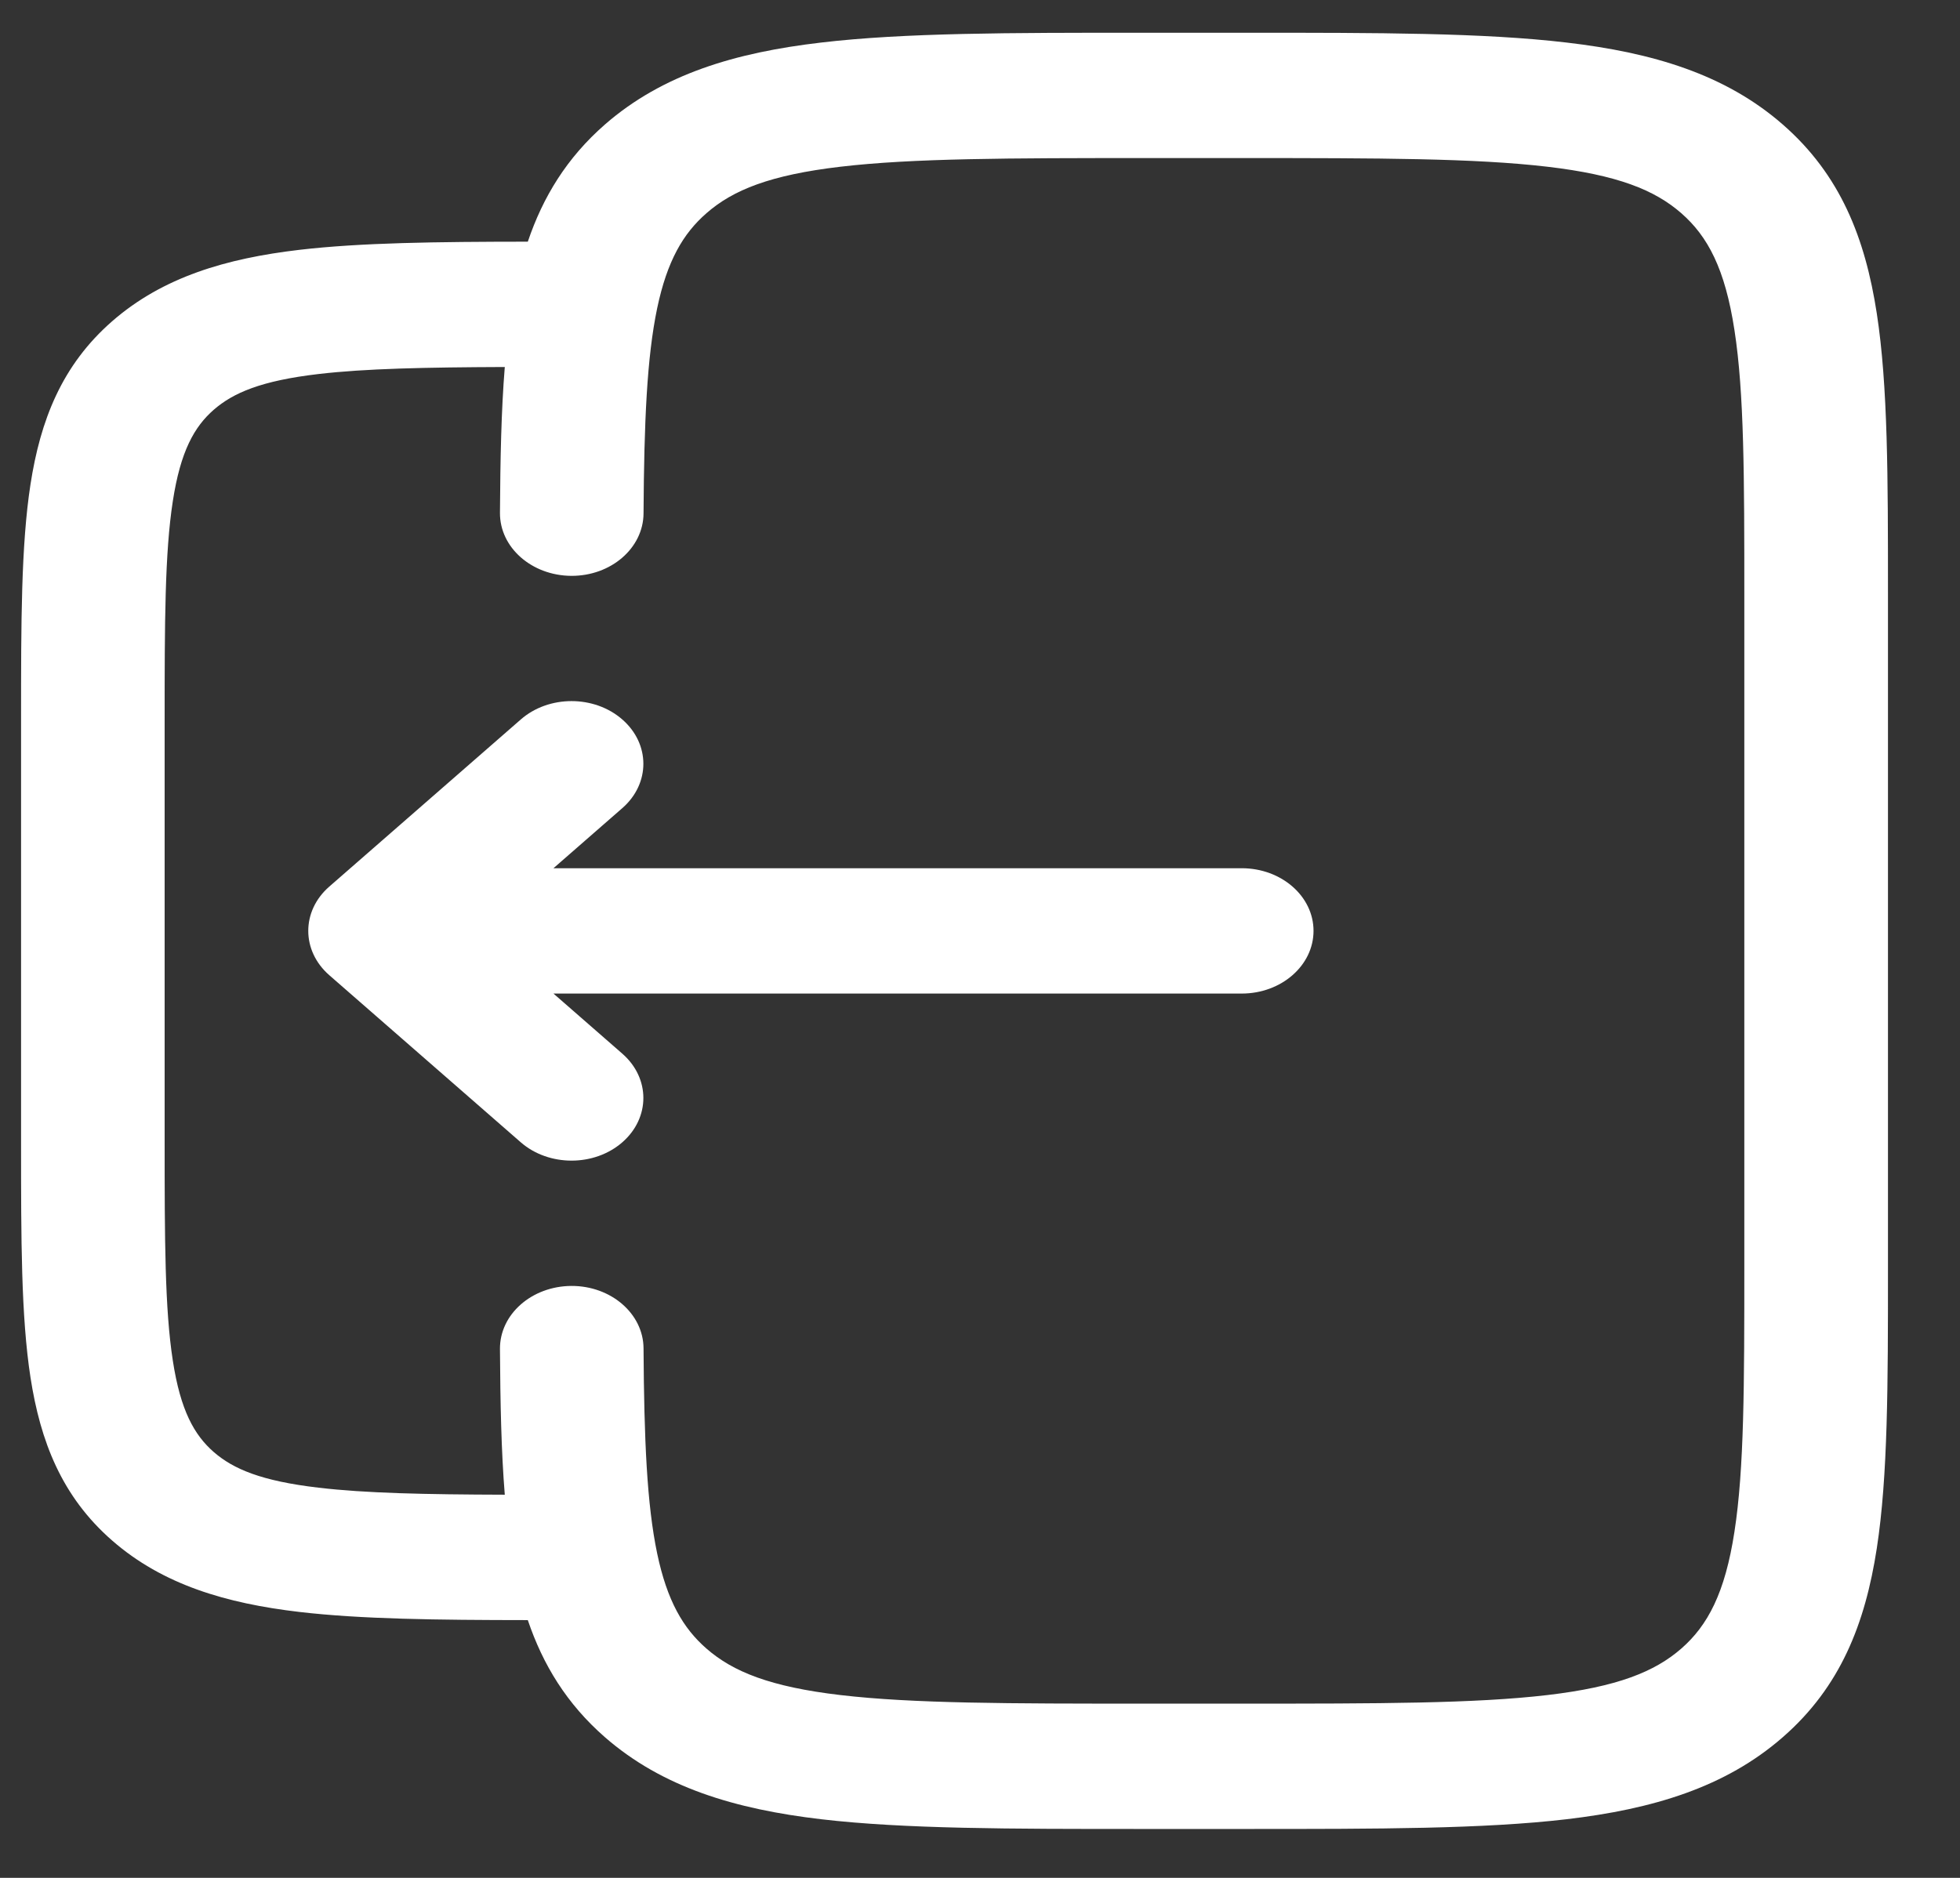 <svg width="24" height="23" viewBox="0 0 24 23" fill="none" xmlns="http://www.w3.org/2000/svg">
<rect x="0" y="0" width="24" height="23" fill="#333333" stroke="none"/>
<path d="M4.032 11.944C3.689 11.644 3.689 11.158 4.032 10.859L6.377 8.812C6.72 8.512 7.277 8.512 7.62 8.812C7.964 9.112 7.964 9.598 7.62 9.898L6.777 10.634L15.205 10.634C15.69 10.634 16.084 10.977 16.084 11.401C16.084 11.825 15.69 12.169 15.205 12.169L6.777 12.169L7.62 12.905C7.964 13.205 7.964 13.691 7.62 13.991C7.277 14.29 6.72 14.29 6.377 13.991L4.032 11.944Z" fill="white"/>
<path fill-rule="evenodd" clip-rule="evenodd" d="M13.968 0.401H15.269C16.872 0.401 18.165 0.401 19.181 0.521C20.236 0.644 21.125 0.909 21.83 1.525C22.536 2.141 22.839 2.917 22.981 3.838C23.118 4.725 23.118 5.853 23.118 7.252V15.55C23.118 16.95 23.118 18.078 22.981 18.965C22.839 19.886 22.536 20.662 21.83 21.277C21.125 21.893 20.236 22.158 19.181 22.282C18.165 22.401 16.872 22.401 15.269 22.401H13.968C12.365 22.401 11.073 22.401 10.056 22.282C9.001 22.158 8.113 21.893 7.407 21.277C6.94 20.869 6.648 20.39 6.463 19.843C5.348 19.842 4.419 19.831 3.666 19.743C2.77 19.638 1.994 19.41 1.374 18.869C0.754 18.328 0.494 17.651 0.373 16.869C0.258 16.121 0.258 15.174 0.258 14.014V8.788C0.258 7.629 0.258 6.682 0.373 5.934C0.494 5.152 0.754 4.475 1.374 3.934C1.994 3.393 2.77 3.165 3.666 3.06C4.419 2.972 5.348 2.961 6.463 2.96C6.648 2.413 6.94 1.933 7.407 1.525C8.113 0.909 9.001 0.644 10.056 0.521C11.073 0.401 12.365 0.401 13.968 0.401ZM6.122 16.522C6.126 17.181 6.138 17.776 6.181 18.307C5.203 18.304 4.476 18.289 3.9 18.221C3.199 18.139 2.856 17.992 2.617 17.784C2.379 17.576 2.21 17.276 2.116 16.664C2.018 16.031 2.016 15.187 2.016 13.96V8.843C2.016 7.616 2.018 6.772 2.116 6.139C2.21 5.527 2.379 5.227 2.617 5.019C2.856 4.811 3.199 4.663 3.9 4.581C4.476 4.514 5.203 4.499 6.181 4.495C6.138 5.027 6.126 5.621 6.122 6.281C6.119 6.705 6.51 7.05 6.996 7.053C7.482 7.055 7.877 6.713 7.88 6.289C7.887 5.17 7.921 4.377 8.047 3.775C8.169 3.195 8.365 2.86 8.651 2.611C8.975 2.327 9.431 2.143 10.291 2.042C11.176 1.938 12.35 1.936 14.033 1.936H15.205C16.888 1.936 18.061 1.938 18.947 2.042C19.807 2.143 20.262 2.327 20.587 2.611C20.911 2.894 21.123 3.291 21.238 4.042C21.358 4.815 21.359 5.84 21.359 7.308V15.494C21.359 16.963 21.358 17.988 21.238 18.761C21.123 19.511 20.911 19.909 20.587 20.192C20.262 20.475 19.807 20.66 18.947 20.761C18.061 20.865 16.888 20.866 15.205 20.866H14.033C12.35 20.866 11.176 20.865 10.291 20.761C9.431 20.66 8.975 20.475 8.651 20.192C8.365 19.943 8.169 19.607 8.047 19.027C7.921 18.425 7.887 17.632 7.88 16.513C7.877 16.09 7.482 15.748 6.996 15.75C6.51 15.753 6.119 16.098 6.122 16.522Z" fill="white"/>
</svg>
